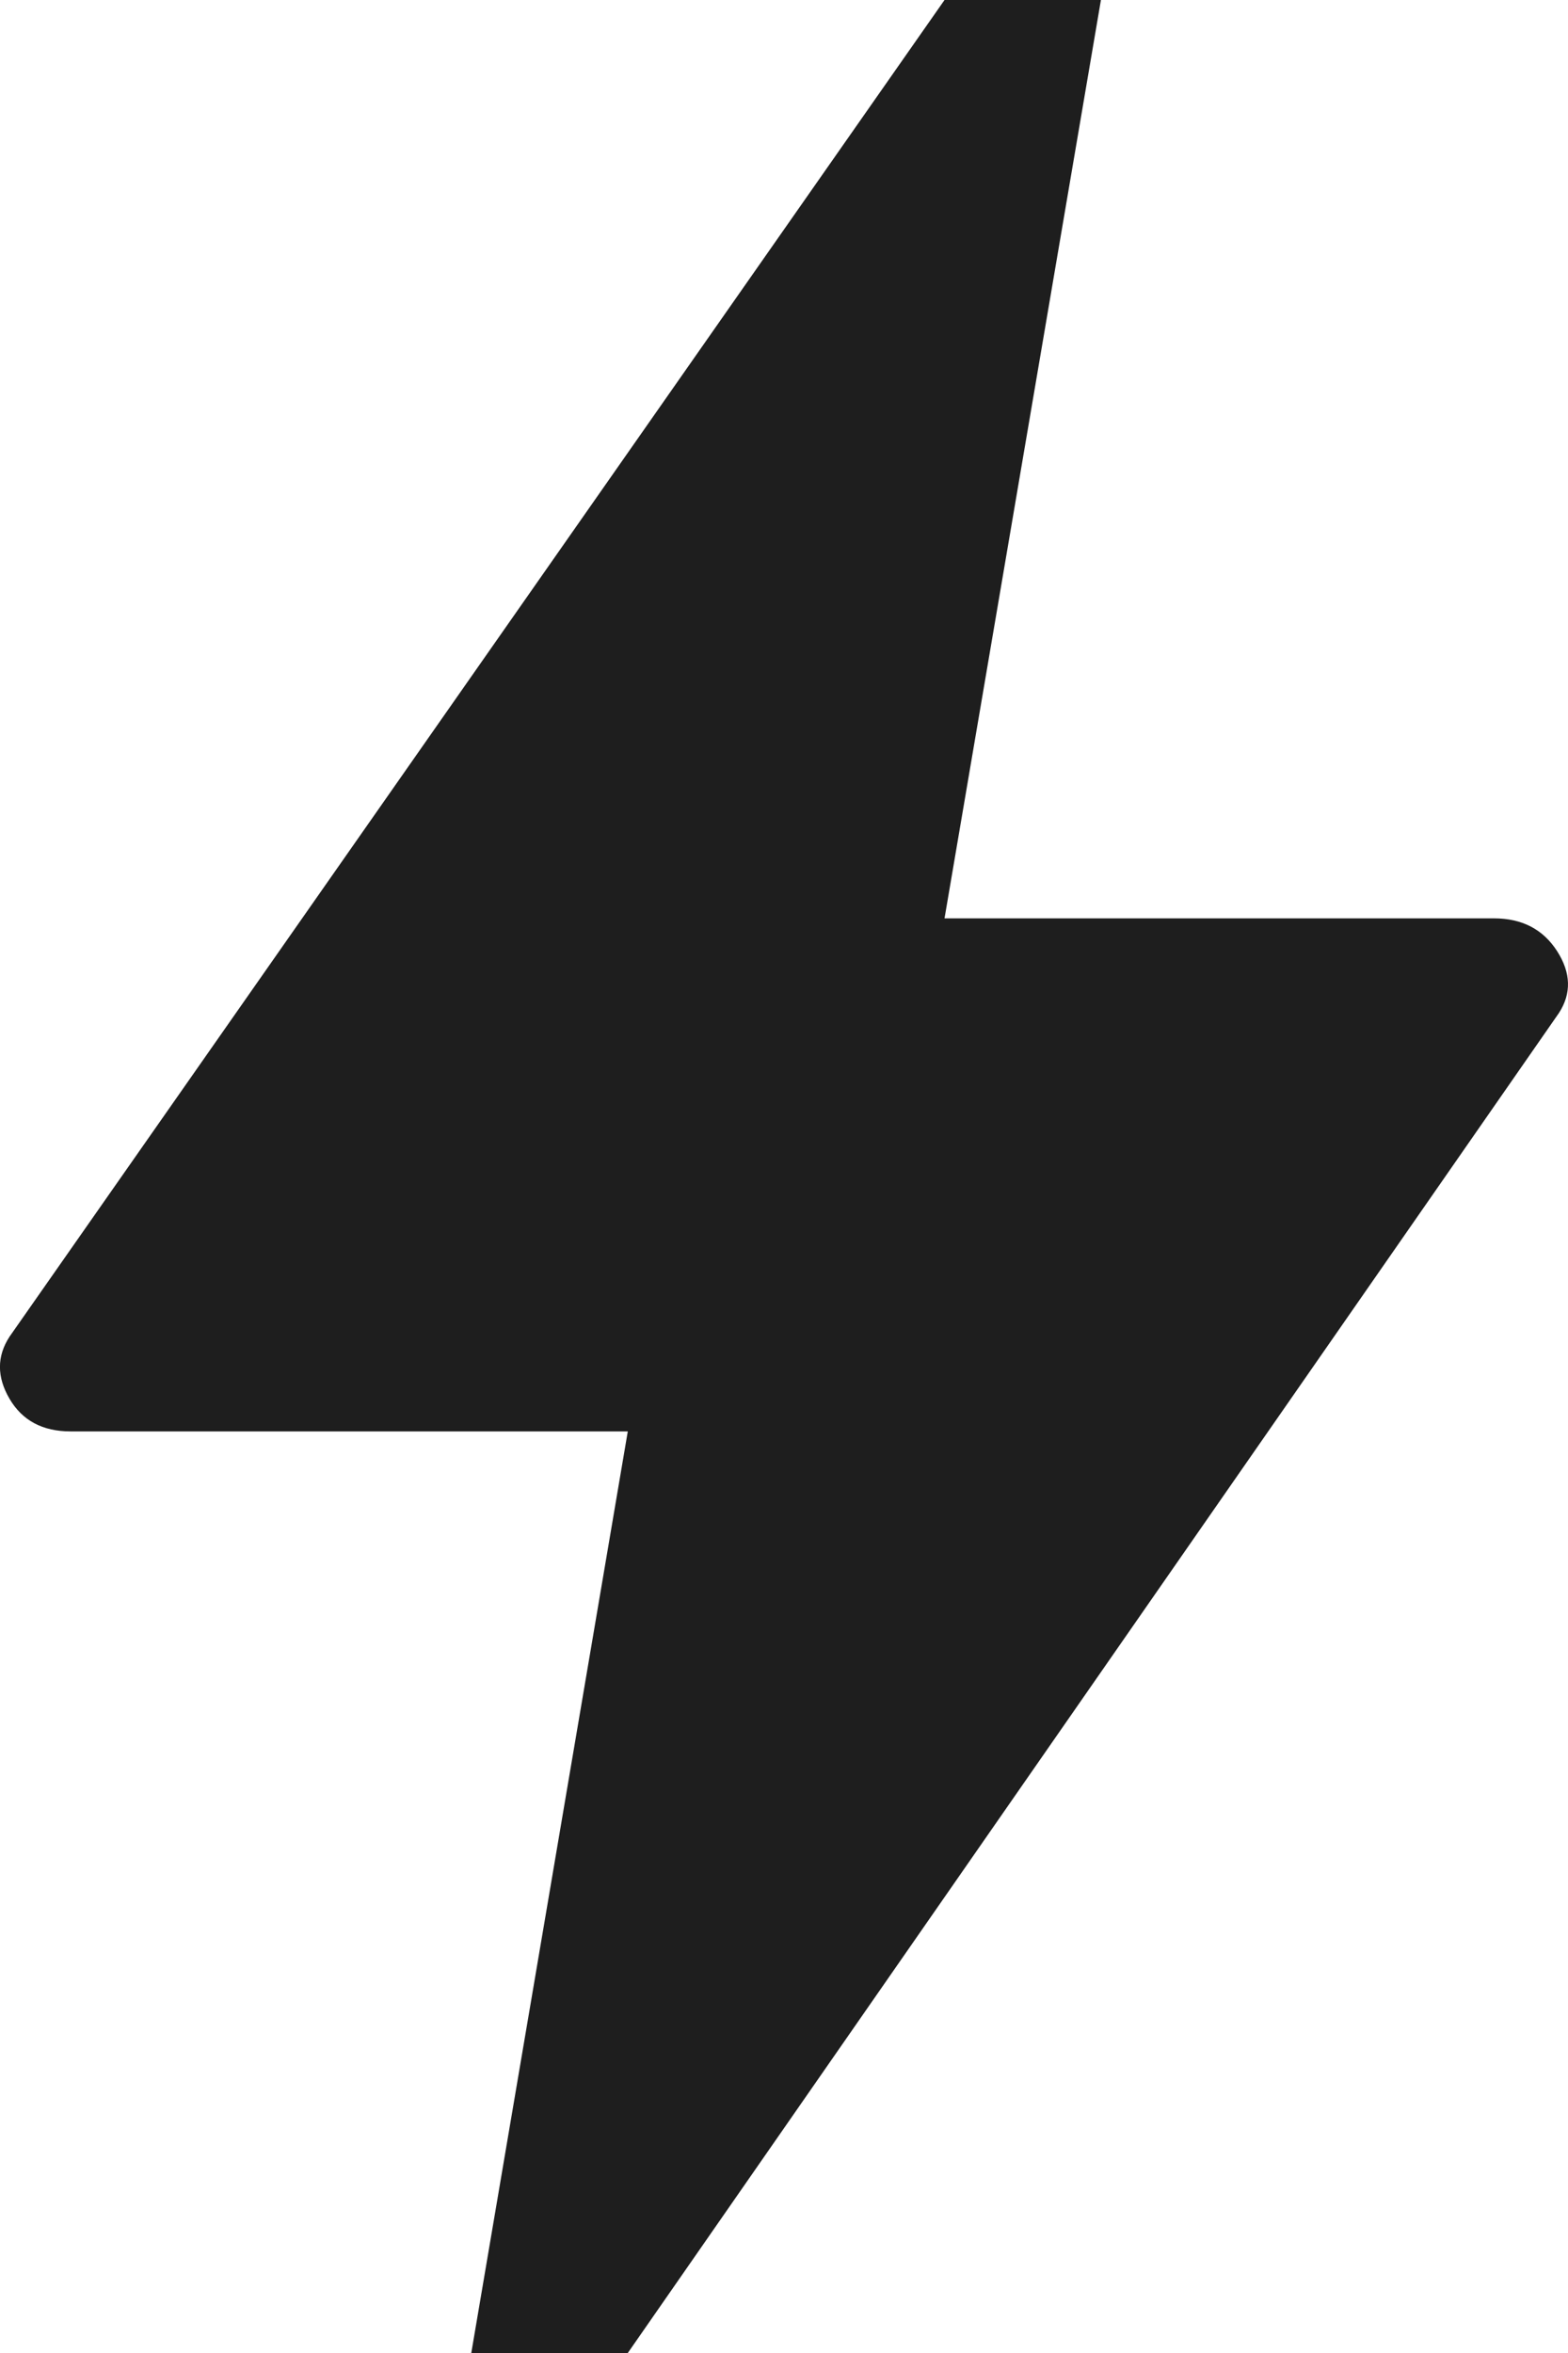 <?xml version="1.0" encoding="UTF-8" standalone="no"?>
<svg
   height="24"
   width="16"
   version="1.1"
   id="svg4"
   sodipodi:docname="energy (copy 1).svg"
   inkscape:version="1.2.1 (9c6d41e410, 2022-07-14, custom)"
   xmlns:inkscape="http://www.inkscape.org/namespaces/inkscape"
   xmlns:sodipodi="http://sodipodi.sourceforge.net/DTD/sodipodi-0.dtd"
   xmlns="http://www.w3.org/2000/svg"
   xmlns:svg="http://www.w3.org/2000/svg">
  <defs
     id="defs8" />
  <sodipodi:namedview
     id="namedview6"
     pagecolor="#ffffff"
     bordercolor="#666666"
     borderopacity="1.0"
     inkscape:showpageshadow="2"
     inkscape:pageopacity="0.0"
     inkscape:pagecheckerboard="true"
     inkscape:deskcolor="#d1d1d1"
     showgrid="false"
     inkscape:zoom="35.606693"
     inkscape:cx="3.1314337"
     inkscape:cy="4.6620449"
     inkscape:window-width="1920"
     inkscape:window-height="1055"
     inkscape:window-x="0"
     inkscape:window-y="0"
     inkscape:window-maximized="1"
     inkscape:current-layer="svg4" />
  <path
     style="color:#000000;fill:#1e1e1e;fill-opacity:1;stroke-width:0.72;stroke-linecap:round;stroke-linejoin:round;-inkscape-stroke:none"
     d="M 4.809,24 6.406,14.6 H 0.72 q -0.428,0 -0.623,-0.333 -0.195,-0.333 0,-0.633 L 9.638,0 H 11.234 L 9.638,9.367 h 5.607 q 0.428,0 0.643,0.333 0.214,0.333 0.019,0.633 L 6.406,24 Z"
     id="path842" />
</svg>
